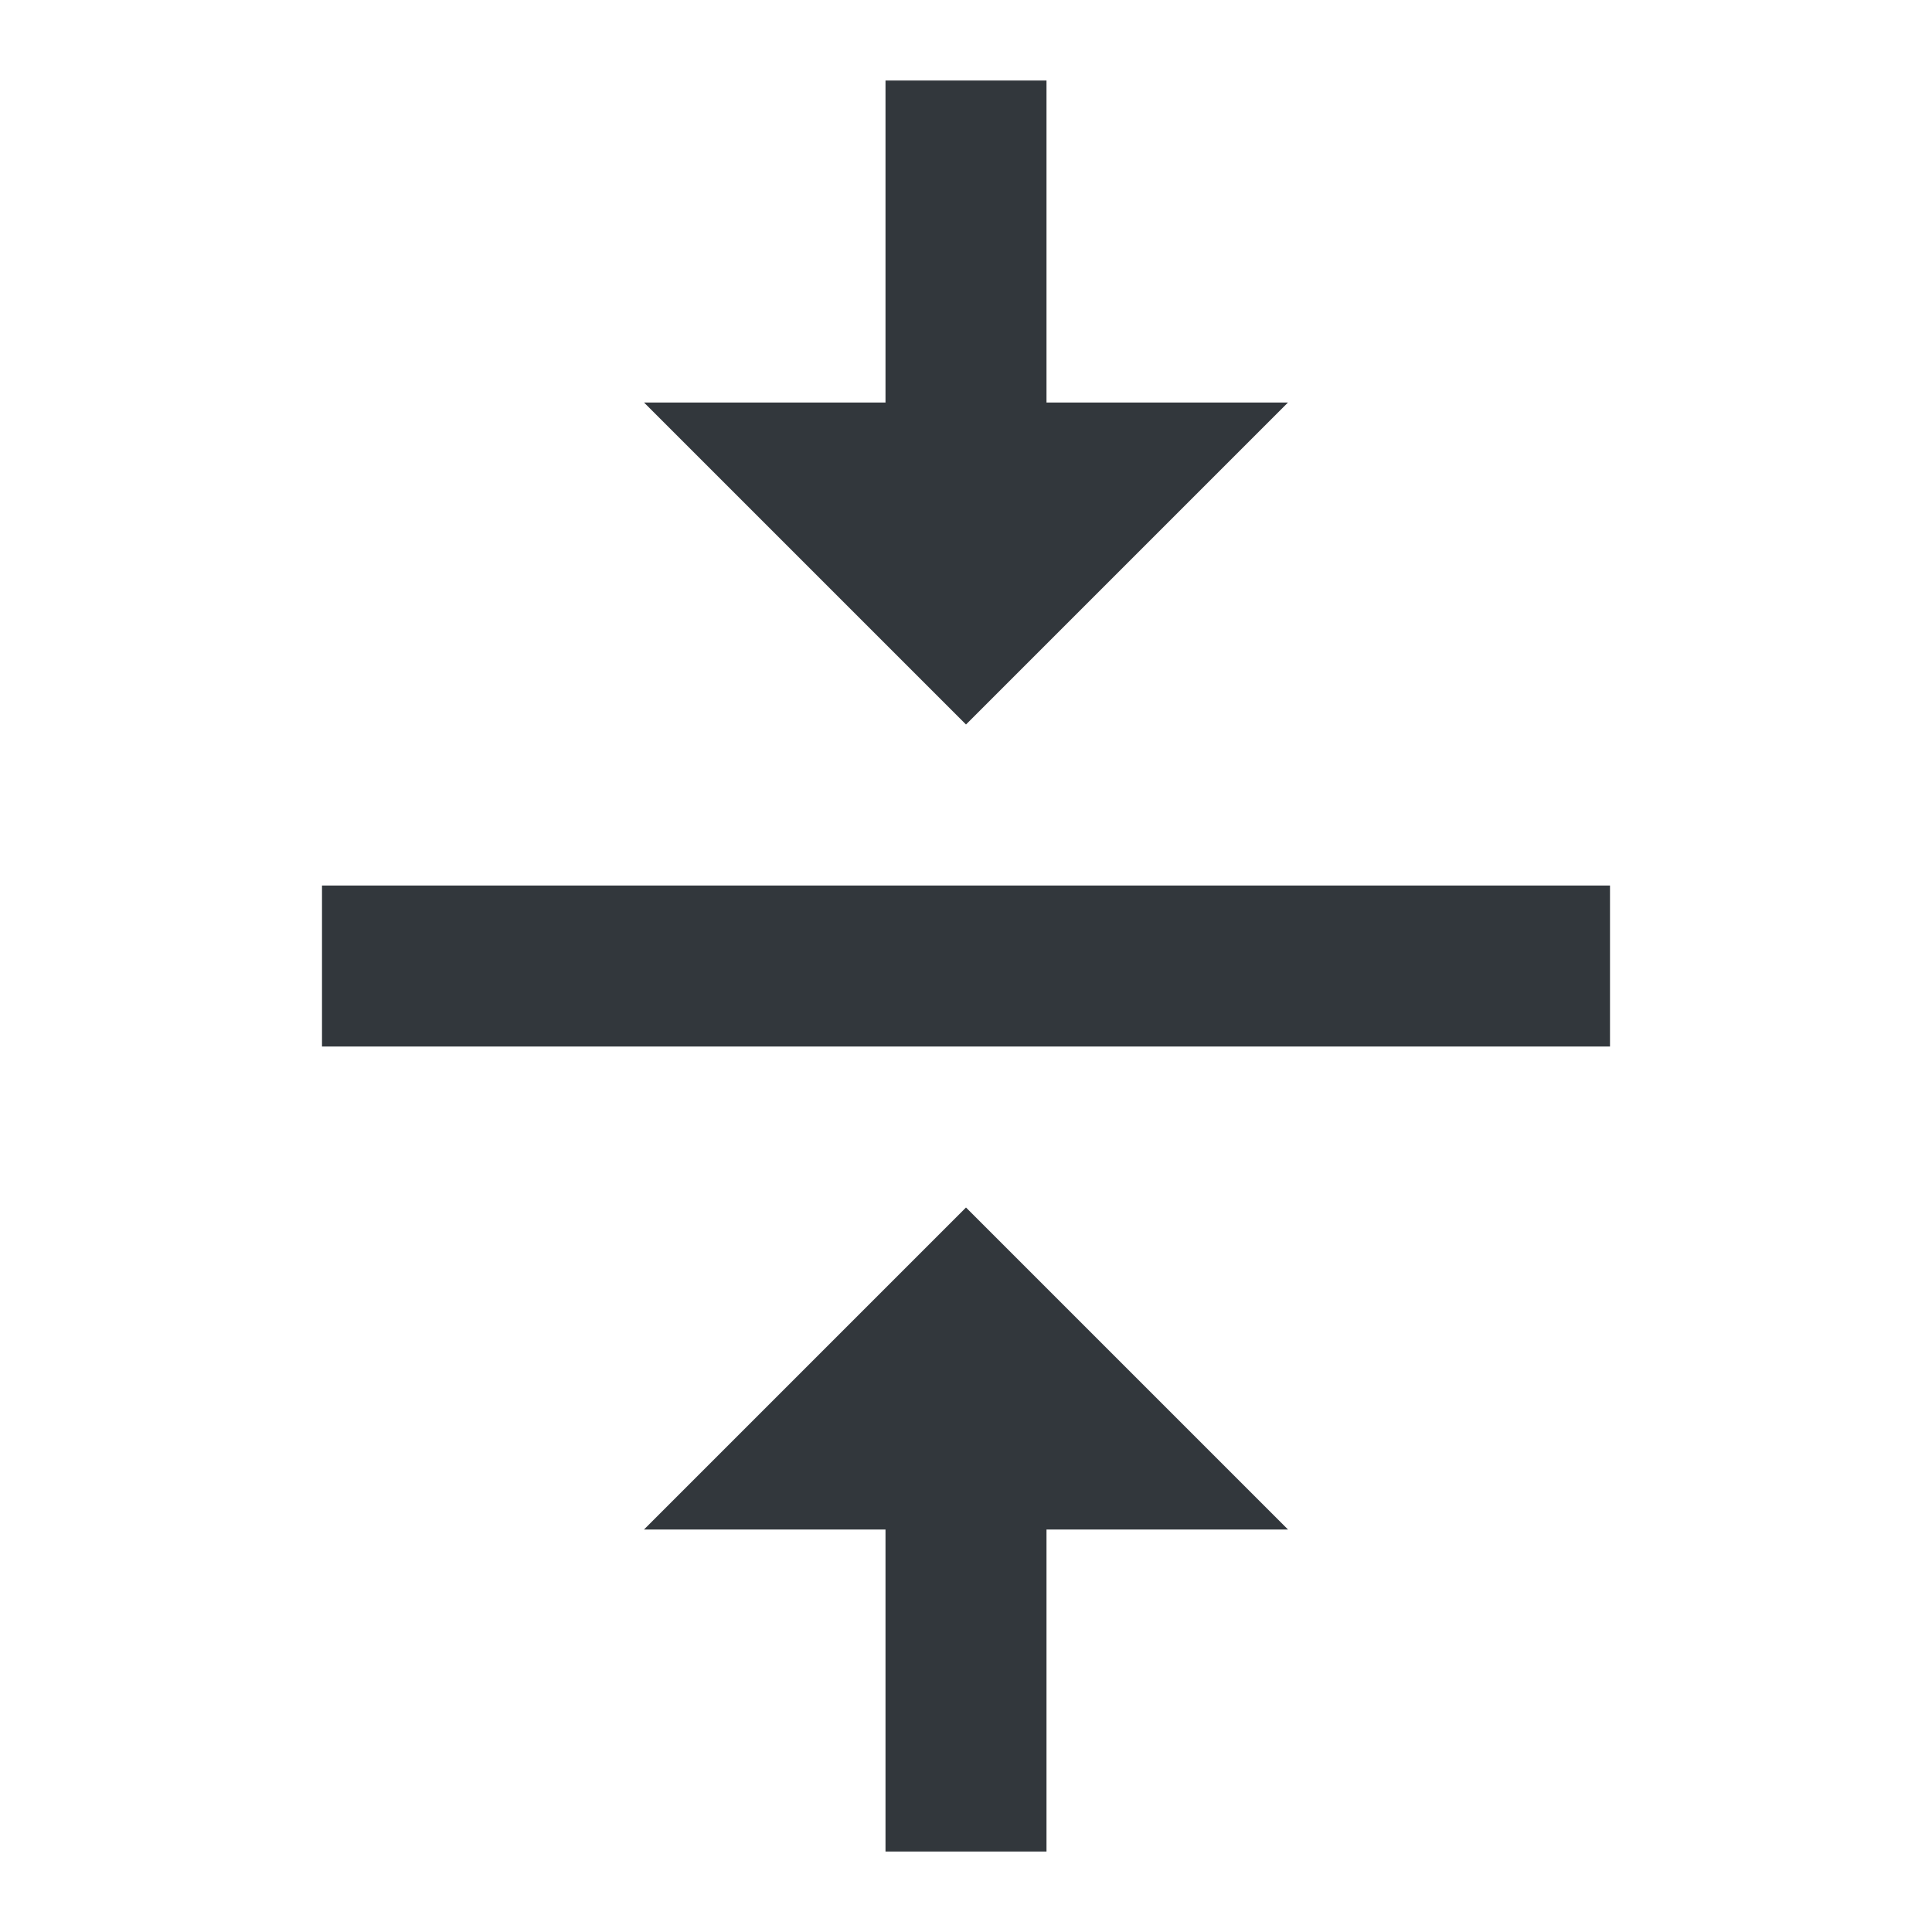 <svg enable-background="new 0 0 24 24" viewBox="0 0 24 24" xmlns="http://www.w3.org/2000/svg"><path d="m0 0h24v24h-24z" fill="none"/><path d="m8 19h3v4h2v-4h3l-4-4zm8-14h-3v-4h-2v4h-3l4 4zm-12 6v2h16v-2z" fill="#32373c"/></svg>